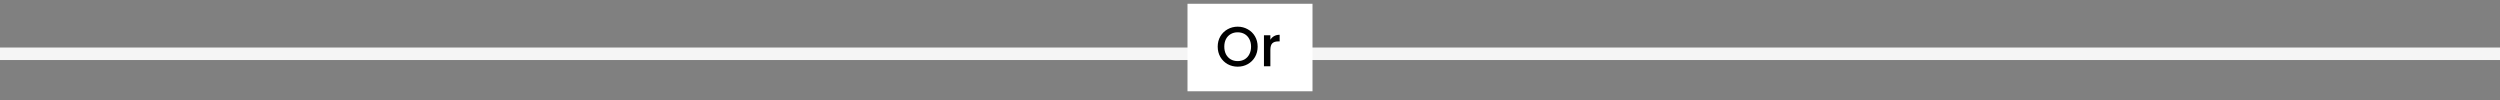 <svg width="400" height="16" viewBox="0 0 400 16" fill="none" xmlns="http://www.w3.org/2000/svg">
<rect x="0" y="0" width="400" height="16" fill="#808080" stroke="none"/>
<line y1="8.604" x2="400" y2="8.604" stroke="#F5F5F5" stroke-width="2"/>
<rect width="20" height="14" transform="translate(190 0.604)" fill="white"/>
<path d="M198.028 10.667C197.446 10.667 196.909 10.532 196.417 10.262C195.931 9.986 195.544 9.605 195.256 9.119C194.974 8.627 194.833 8.075 194.833 7.463C194.833 6.851 194.974 6.302 195.256 5.816C195.544 5.33 195.931 4.952 196.417 4.682C196.909 4.406 197.446 4.268 198.028 4.268C198.616 4.268 199.153 4.406 199.639 4.682C200.131 4.952 200.518 5.33 200.8 5.816C201.082 6.302 201.223 6.851 201.223 7.463C201.223 8.075 201.082 8.627 200.8 9.119C200.518 9.605 200.131 9.986 199.639 10.262C199.153 10.532 198.616 10.667 198.028 10.667ZM198.028 9.776C198.442 9.776 198.811 9.683 199.135 9.497C199.459 9.305 199.711 9.035 199.891 8.687C200.077 8.333 200.17 7.925 200.17 7.463C200.17 7.001 200.077 6.596 199.891 6.248C199.711 5.9 199.459 5.633 199.135 5.447C198.811 5.261 198.442 5.168 198.028 5.168C197.614 5.168 197.245 5.261 196.921 5.447C196.597 5.633 196.342 5.9 196.156 6.248C195.976 6.596 195.886 7.001 195.886 7.463C195.886 7.925 195.976 8.333 196.156 8.687C196.342 9.035 196.597 9.305 196.921 9.497C197.245 9.683 197.614 9.776 198.028 9.776ZM203.259 6.365C203.409 6.113 203.607 5.918 203.853 5.78C204.105 5.636 204.402 5.564 204.744 5.564V6.626H204.483C204.081 6.626 203.775 6.728 203.565 6.932C203.361 7.136 203.259 7.49 203.259 7.994V10.604H202.233V5.645H203.259V6.365Z" fill="black"/>
</svg>
